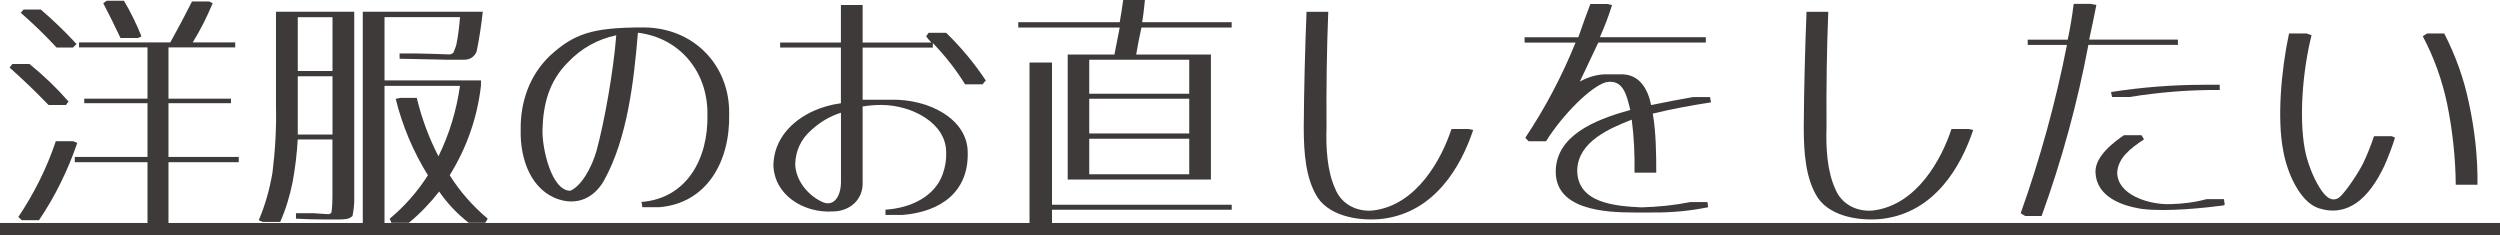 <?xml version="1.0" encoding="UTF-8"?>
<svg id="_レイヤー_2" data-name="レイヤー_2" xmlns="http://www.w3.org/2000/svg" viewBox="0 0 360 33.91">
  <defs>
    <style>
      .cls-1 {
        fill: #3e3a39;
      }
    </style>
  </defs>
  <g id="_レイヤー_1-2" data-name="レイヤー_1">
    <g>
      <path class="cls-1" d="M1.37,9.72c.14-.14.29-.32.4-.5h2.48c2.05,1.66,3.92,3.46,5.62,5.4-.11.14-.25.32-.36.5h-2.52c-1.8-1.87-3.67-3.67-5.62-5.4ZM5.62,31.71h-2.48c-.18-.14-.32-.32-.5-.47,2.3-3.42,4.1-7.06,5.4-10.91h2.48l.61.25c-1.37,3.96-3.17,7.67-5.51,11.12ZM2.99,1.84c.14-.14.25-.32.4-.47h2.48c1.8,1.55,3.53,3.2,5.15,4.97l-.5.5h-2.38c-1.62-1.76-3.35-3.42-5.15-5ZM34.38,23.36h-10.12v9h-3.02v-9h-10.47v-.76h10.47v-7.74h-9.11v-.65h9.11v-7.38h-9.86v-.72h13.14c1.08-1.94,2.12-3.89,3.13-5.9h2.48c.14.07.32.18.5.25-.83,1.98-1.76,3.85-2.88,5.65h6.12v.72h-9.61v7.38h9v.65h-9v7.74h10.12v.76ZM14.87.47c.18-.14.32-.25.5-.36h2.48c.97,1.62,1.8,3.35,2.52,5.11-.14.11-.32.18-.5.25h-2.52c-.79-1.69-1.62-3.35-2.48-5Z"/>
      <path class="cls-1" d="M51.01,28.36c.04.9-.07,1.8-.25,2.74-.22.22-.5.36-.83.43-.32.04-.61.07-.94.07h-2.48c-1.3,0-2.63-.04-3.89-.11v-.79h2.52c.68.04,1.4.11,2.12.14.18,0,.36-.07.47-.25.11-.76.14-1.48.14-2.23v-8.28h-5c-.11,2.05-.36,4.07-.72,6.08-.4,1.98-.97,3.92-1.8,5.8h-2.48c-.18-.07-.4-.14-.61-.25.94-2.2,1.58-4.5,1.98-6.88.4-3.24.58-6.48.5-9.72V1.69h11.27v26.67ZM42.88,10.22h5V2.48h-5v7.74ZM47.88,10.98h-5v8.39h5v-8.39ZM70.23,31.5c-.11.18-.22.4-.36.58h-2.38c-1.66-1.3-3.06-2.77-4.25-4.5-1.3,1.66-2.74,3.17-4.36,4.5h-2.52c-.07-.22-.18-.4-.25-.58,2.16-1.8,4-3.89,5.51-6.26-2.12-3.42-3.67-7.09-4.64-11.01.22-.04.43-.07.65-.14h2.38c.72,2.95,1.73,5.72,3.13,8.42,1.58-3.24,2.59-6.59,3.1-10.15h-10.87v19.87h-3.13V1.69h17.28c-.22,1.98-.5,3.89-.9,5.79-.36.72-.94,1.12-1.76,1.12h-2.48l-6.84-.14v-.76h2.48c1.58.04,3.17.07,4.75.14.18-.04.36-.11.5-.22.18-.43.36-.83.47-1.3.25-1.26.4-2.56.5-3.85h-10.87v9.11h13.89v.76c-.54,4.64-2.05,8.93-4.5,12.89,1.48,2.38,3.31,4.43,5.47,6.26Z"/>
      <path class="cls-1" d="M95,29.84h-2.52c0-.25-.04-.5-.11-.76,6.52-.5,9.65-6.23,9.5-12.6.07-6.23-4.07-11.05-10.01-11.77-.58,6.98-1.51,15.19-4.86,21.24-1.4,2.52-3.82,3.64-6.51,2.77-3.92-1.26-5.62-5.65-5.51-10.01-.07-3.92,1.22-7.78,4.14-10.62,3.53-3.24,6.12-4.14,13.5-4.14s12.53,5.58,12.38,12.53c.14,6.8-3.24,12.78-10.01,13.35ZM88.74,5.08c-2.74.58-5.08,1.91-6.98,3.92-2.74,2.74-3.56,6.12-3.64,9.72-.07,2.66,1.3,8.75,4,8.75,1.58-.65,3.1-3.35,3.78-5.76,1.12-4.1,2.45-11.48,2.84-16.63Z"/>
      <path class="cls-1" d="M124.23,14.36h4.03c5.54-.14,11.09,2.81,11.09,7.59.14,5.58-3.74,8.53-9.36,9h-2.48v-.76c3.6-.22,7.09-1.87,8.24-5.11.36-1.01.54-2.05.5-3.13,0-4.28-4.97-6.8-9.29-6.84-.9,0-1.8.07-2.74.22v10.87c.11,2.59-1.91,4.25-4.32,4.25-4.28.25-8.46-2.45-8.53-6.73.11-3.67,2.59-6.3,5.83-7.77,1.22-.54,2.52-.9,3.89-1.08V6.84h-8.75v-.72h8.75V.72h3.13v5.4h9.9c-.29-.29-.54-.58-.76-.9.11-.14.25-.32.36-.5h2.52c2.16,2.09,4.07,4.39,5.72,6.88-.14.14-.32.32-.47.54h-2.52c-1.33-2.16-2.88-4.1-4.64-5.94v.65h-10.11v7.52ZM121.1,16.23c-1.58.5-2.99,1.33-4.25,2.48-1.51,1.33-2.3,2.99-2.34,5,.11,2.45,2.05,4.64,4.14,5.47,1.55.5,2.45-1.04,2.45-2.99v-9.97Z"/>
      <path class="cls-1" d="M177.37,3.96h-13c-.29,1.3-.54,2.59-.76,3.89h10.76v18h-20.62V7.85h6.73l.76-3.89h-14.61v-.76h14.61c.18-1.04.36-2.12.5-3.2h3.13c-.11,1.08-.22,2.16-.4,3.2h12.89v.76ZM177.37,30.2h-25.88v2.16h-3.24V9h3.24v20.48h25.88v.72ZM156.85,13.5h14.4v-4.9h-14.4v4.9ZM156.85,14.22v5h14.4v-5h-14.4ZM171.25,19.98h-14.4v5.11h14.4v-5.11Z"/>
      <path class="cls-1" d="M199.15,31.5c-2.92.36-7.42-.14-9.39-3.02-1.73-2.7-2.02-6.37-2.02-10.15.04-5.54.18-11.09.4-16.63h3.13c-.22,5.54-.29,11.09-.25,16.63-.11,2.99.11,6.33,1.22,8.78.9,2.34,3.2,3.42,5.47,3.2,6.33-.76,9.9-7.45,11.3-11.73h2.48l.65.14c-1.76,5.25-5.51,11.81-12.99,12.78Z"/>
      <path class="cls-1" d="M245.98,29.84c-2.66.54-5.36.79-8.13.76h-2.48c-4.21,0-11.55-.36-11.34-6.12.18-4.82,5.25-7.16,10.73-8.64-.54-2.3-1.08-4.46-3.49-4-2.16.58-6.26,4.68-8.64,8.5h-2.52c-.14-.18-.32-.32-.47-.5,2.88-4.32,5.29-8.89,7.24-13.71h-7.34v-.76h7.74c.54-1.58,1.12-3.2,1.73-4.79h2.52c.22.07.4.11.61.14-.5,1.58-1.08,3.13-1.76,4.64h15.26v.76h-15.48l-2.66,5.62c1.12-.61,2.27-.97,3.53-1.04h2.48c2.56,0,3.78,2.09,4.25,4.43,2.02-.43,4-.79,6.01-1.15h2.48c.04.25.07.5.14.76-2.81.43-5.62.94-8.39,1.62.47,2.7.5,5.94.5,8.5h-3.13c.04-2.56-.07-5.11-.4-7.63-3.2,1.26-7.74,3.17-7.85,7.27,0,4.79,5.54,5.18,9.25,5.36,2.38-.07,4.68-.29,7.02-.76h2.48l.11.76Z"/>
      <path class="cls-1" d="M271.15,31.5c-2.92.36-7.42-.14-9.39-3.02-1.73-2.7-2.02-6.37-2.02-10.15.04-5.54.18-11.09.4-16.63h3.13c-.22,5.54-.29,11.09-.25,16.63-.11,2.99.11,6.33,1.22,8.78.9,2.34,3.2,3.42,5.47,3.2,6.33-.76,9.9-7.45,11.3-11.73h2.48l.65.14c-1.76,5.25-5.51,11.81-12.99,12.78Z"/>
      <path class="cls-1" d="M294.01,31.1h-2.38c-.22-.11-.43-.25-.65-.4,2.81-7.88,5.04-15.98,6.66-24.23h-5.65v-.76h5.76c.36-1.69.65-3.42.86-5.15h2.48c.25.07.54.11.79.14-.32,1.66-.68,3.35-1.04,5h12.78v.76h-12.89c-1.58,8.39-3.82,16.59-6.73,24.62ZM320.14,29.59c-2.45.32-8.06.94-11.66.5-3.13-.47-6.59-1.84-6.73-5.26-.11-2.38,2.84-4.5,4.1-5.36h2.52c.14.18.25.4.36.61-2.05,1.33-3.74,2.74-3.85,4.75,0,3.24,4.54,4.64,7.56,4.57,1.8-.04,3.56-.25,5.29-.72h2.52l.11.79c-.07.07-.14.11-.22.11ZM317.26,12.2h2.38v.76c-4.36-.04-8.71.32-12.99,1.01h-2.52l-.14-.72c4.39-.68,8.82-1.04,13.28-1.04Z"/>
      <path class="cls-1" d="M344.88,19.83c-.43,1.37-.94,2.7-1.51,4-2.23,4.75-5.29,7.49-9.5,6.15-2.66-.9-4.5-5-5.08-8.24-.9-4.57-.32-11.55.83-16.92h2.52c.25.07.5.18.72.25-1.3,5.22-1.8,11.88-.97,16.41.36,1.94,1.22,4.07,2.09,5.47.72,1.19,1.66,2.23,2.77,1.55.83-.54,2.95-3.71,3.6-5.11.58-1.22,1.08-2.52,1.51-3.78h2.52c.18.04.36.14.5.22ZM356.76,26.6h-3.13c-.04-3.96-.47-7.88-1.26-11.73-.72-3.38-1.87-6.59-3.49-9.65l.61-.4h2.48c1.62,3.17,2.81,6.44,3.53,9.9.86,3.92,1.3,7.88,1.26,11.88Z"/>
      <path class="cls-1" d="M0,33.91v-1.8h360v1.8H0Z"/>
    </g>
  </g>
</svg>
